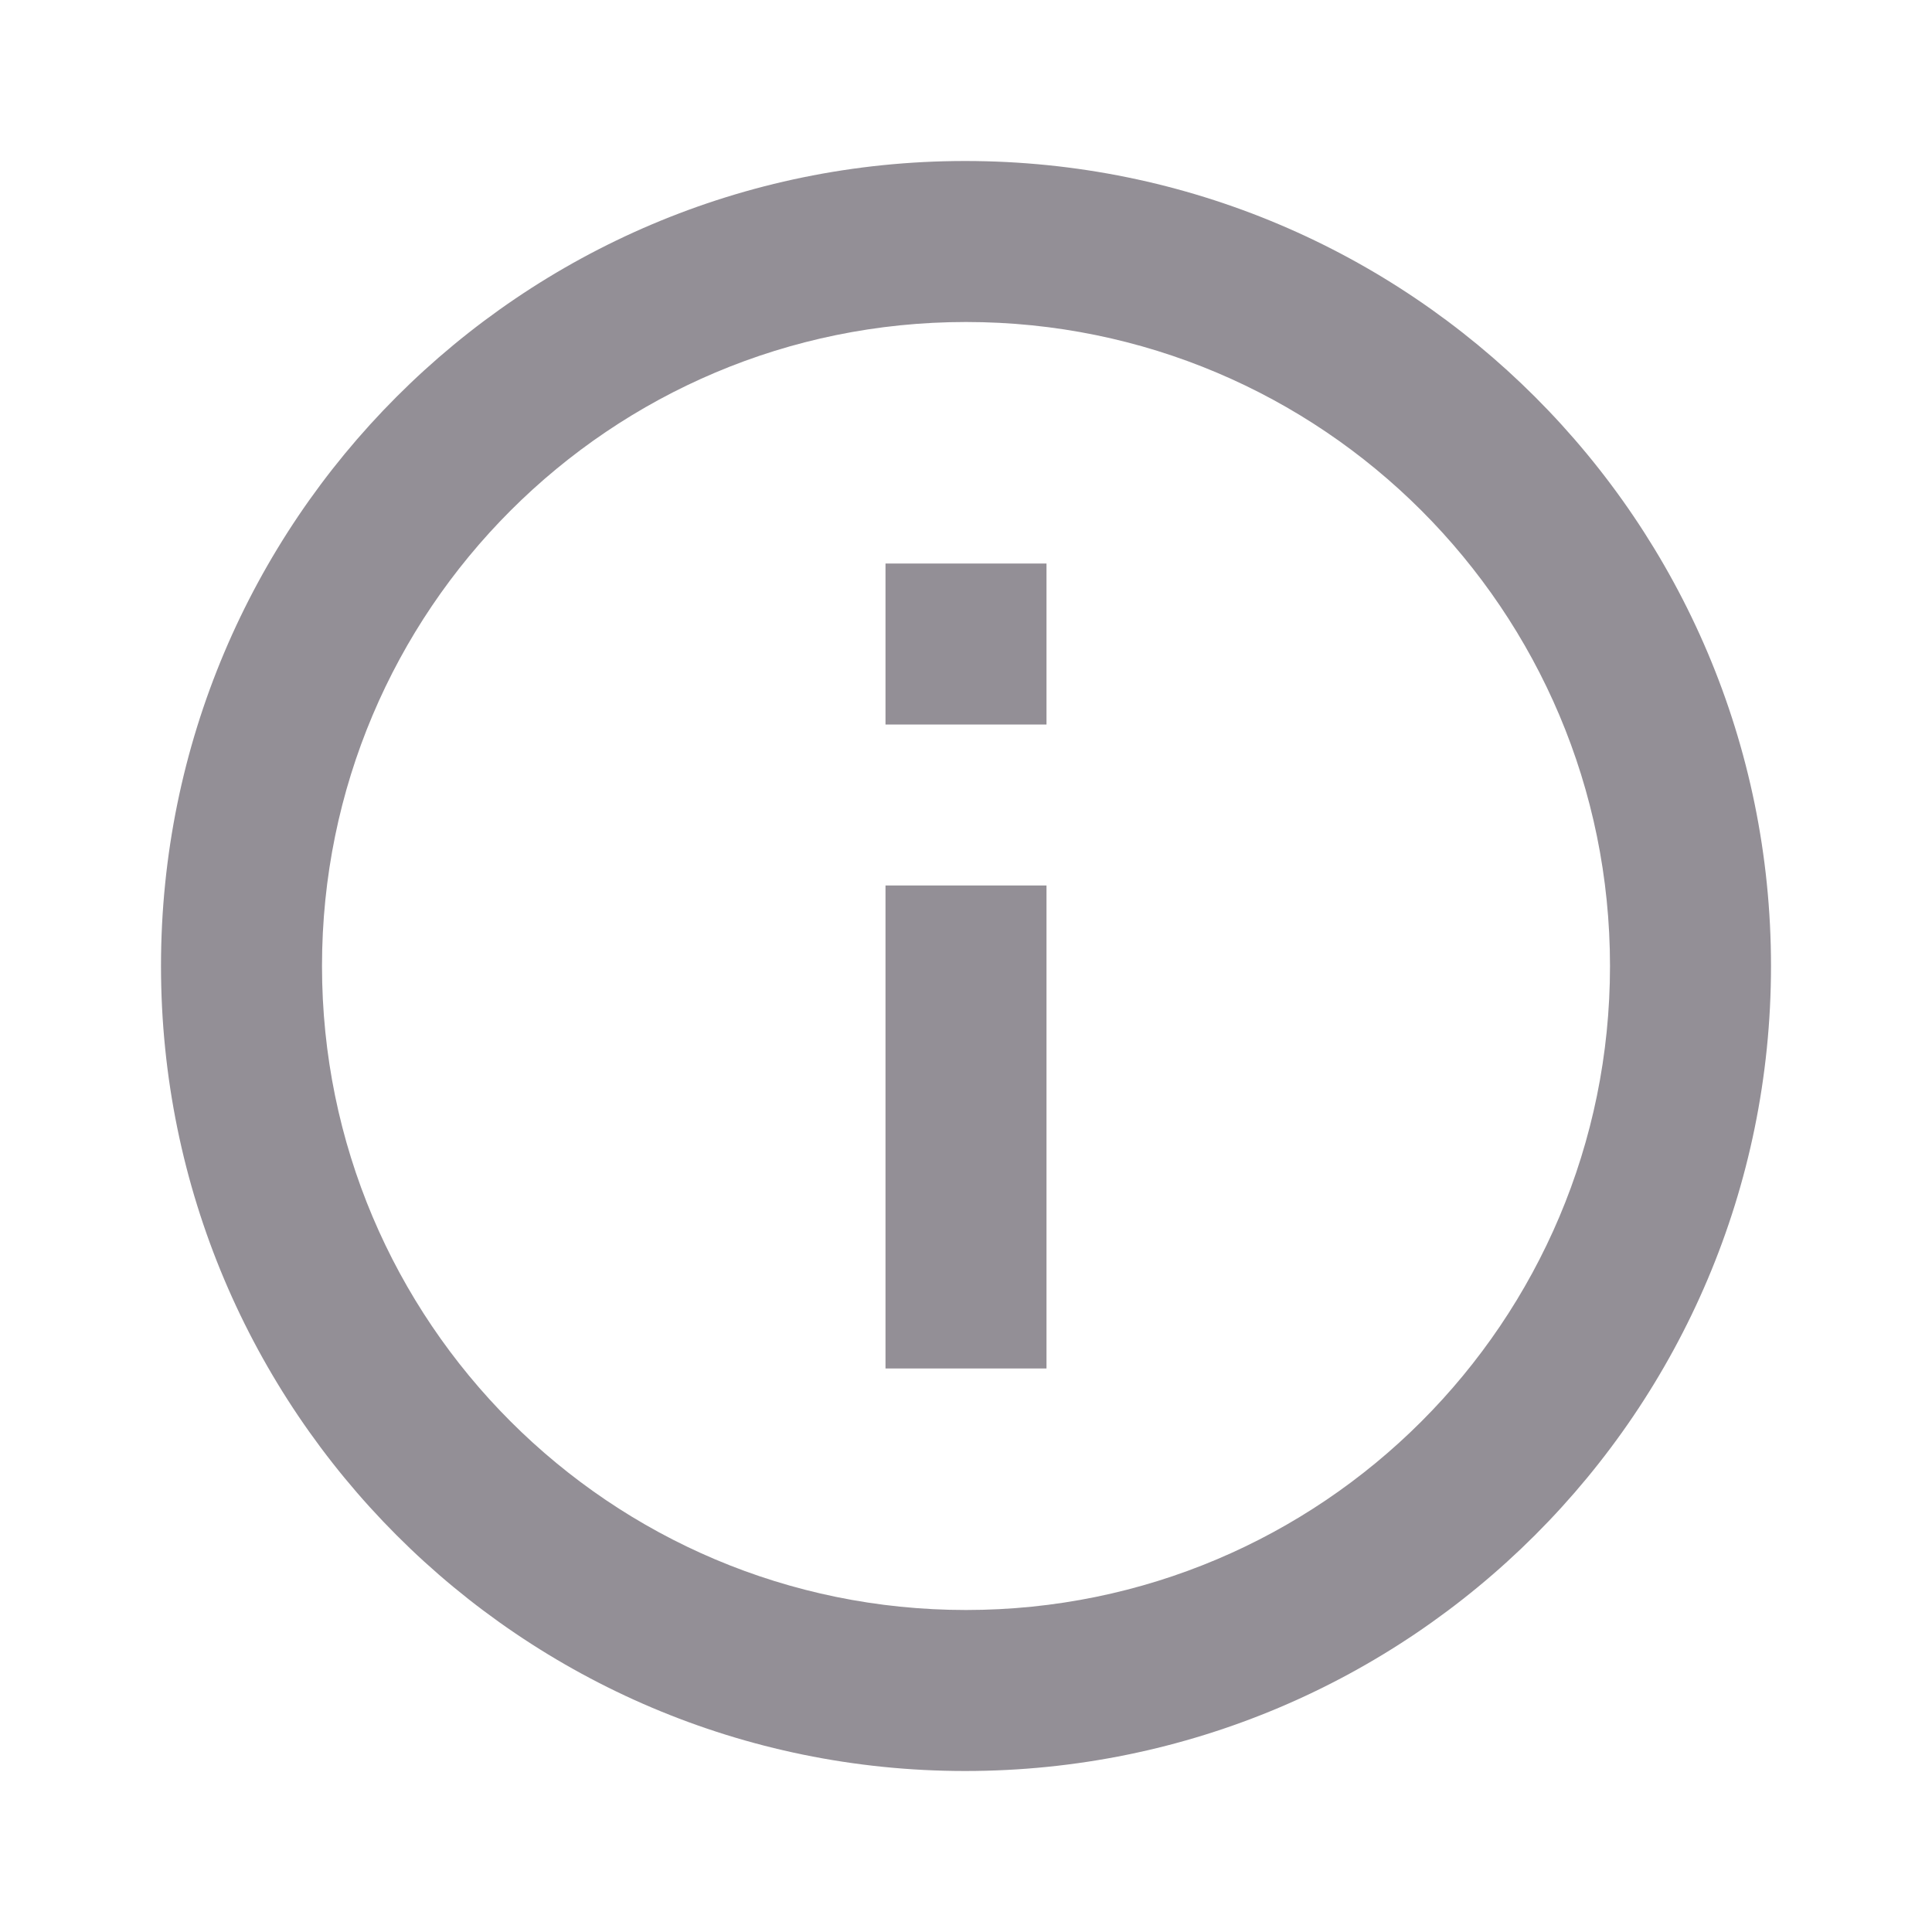 <svg width="18" height="18" viewBox="0 0 18 18" fill="none" xmlns="http://www.w3.org/2000/svg">
<path d="M8.25 6.75H9.75V5.25H8.25V6.75ZM8.25 12.75H9.75V8.25H8.25V12.75ZM8.992 16.5C4.853 16.5 1.5 13.14 1.5 9C1.5 4.86 4.853 1.5 8.992 1.5C13.14 1.5 16.5 4.86 16.5 9C16.5 13.14 13.14 16.5 8.992 16.5ZM9 3C5.685 3 3 5.685 3 9C3 12.315 5.685 15 9 15C12.315 15 15 12.315 15 9C15 5.685 12.315 3 9 3Z" fill="#938F96"/>
</svg>
